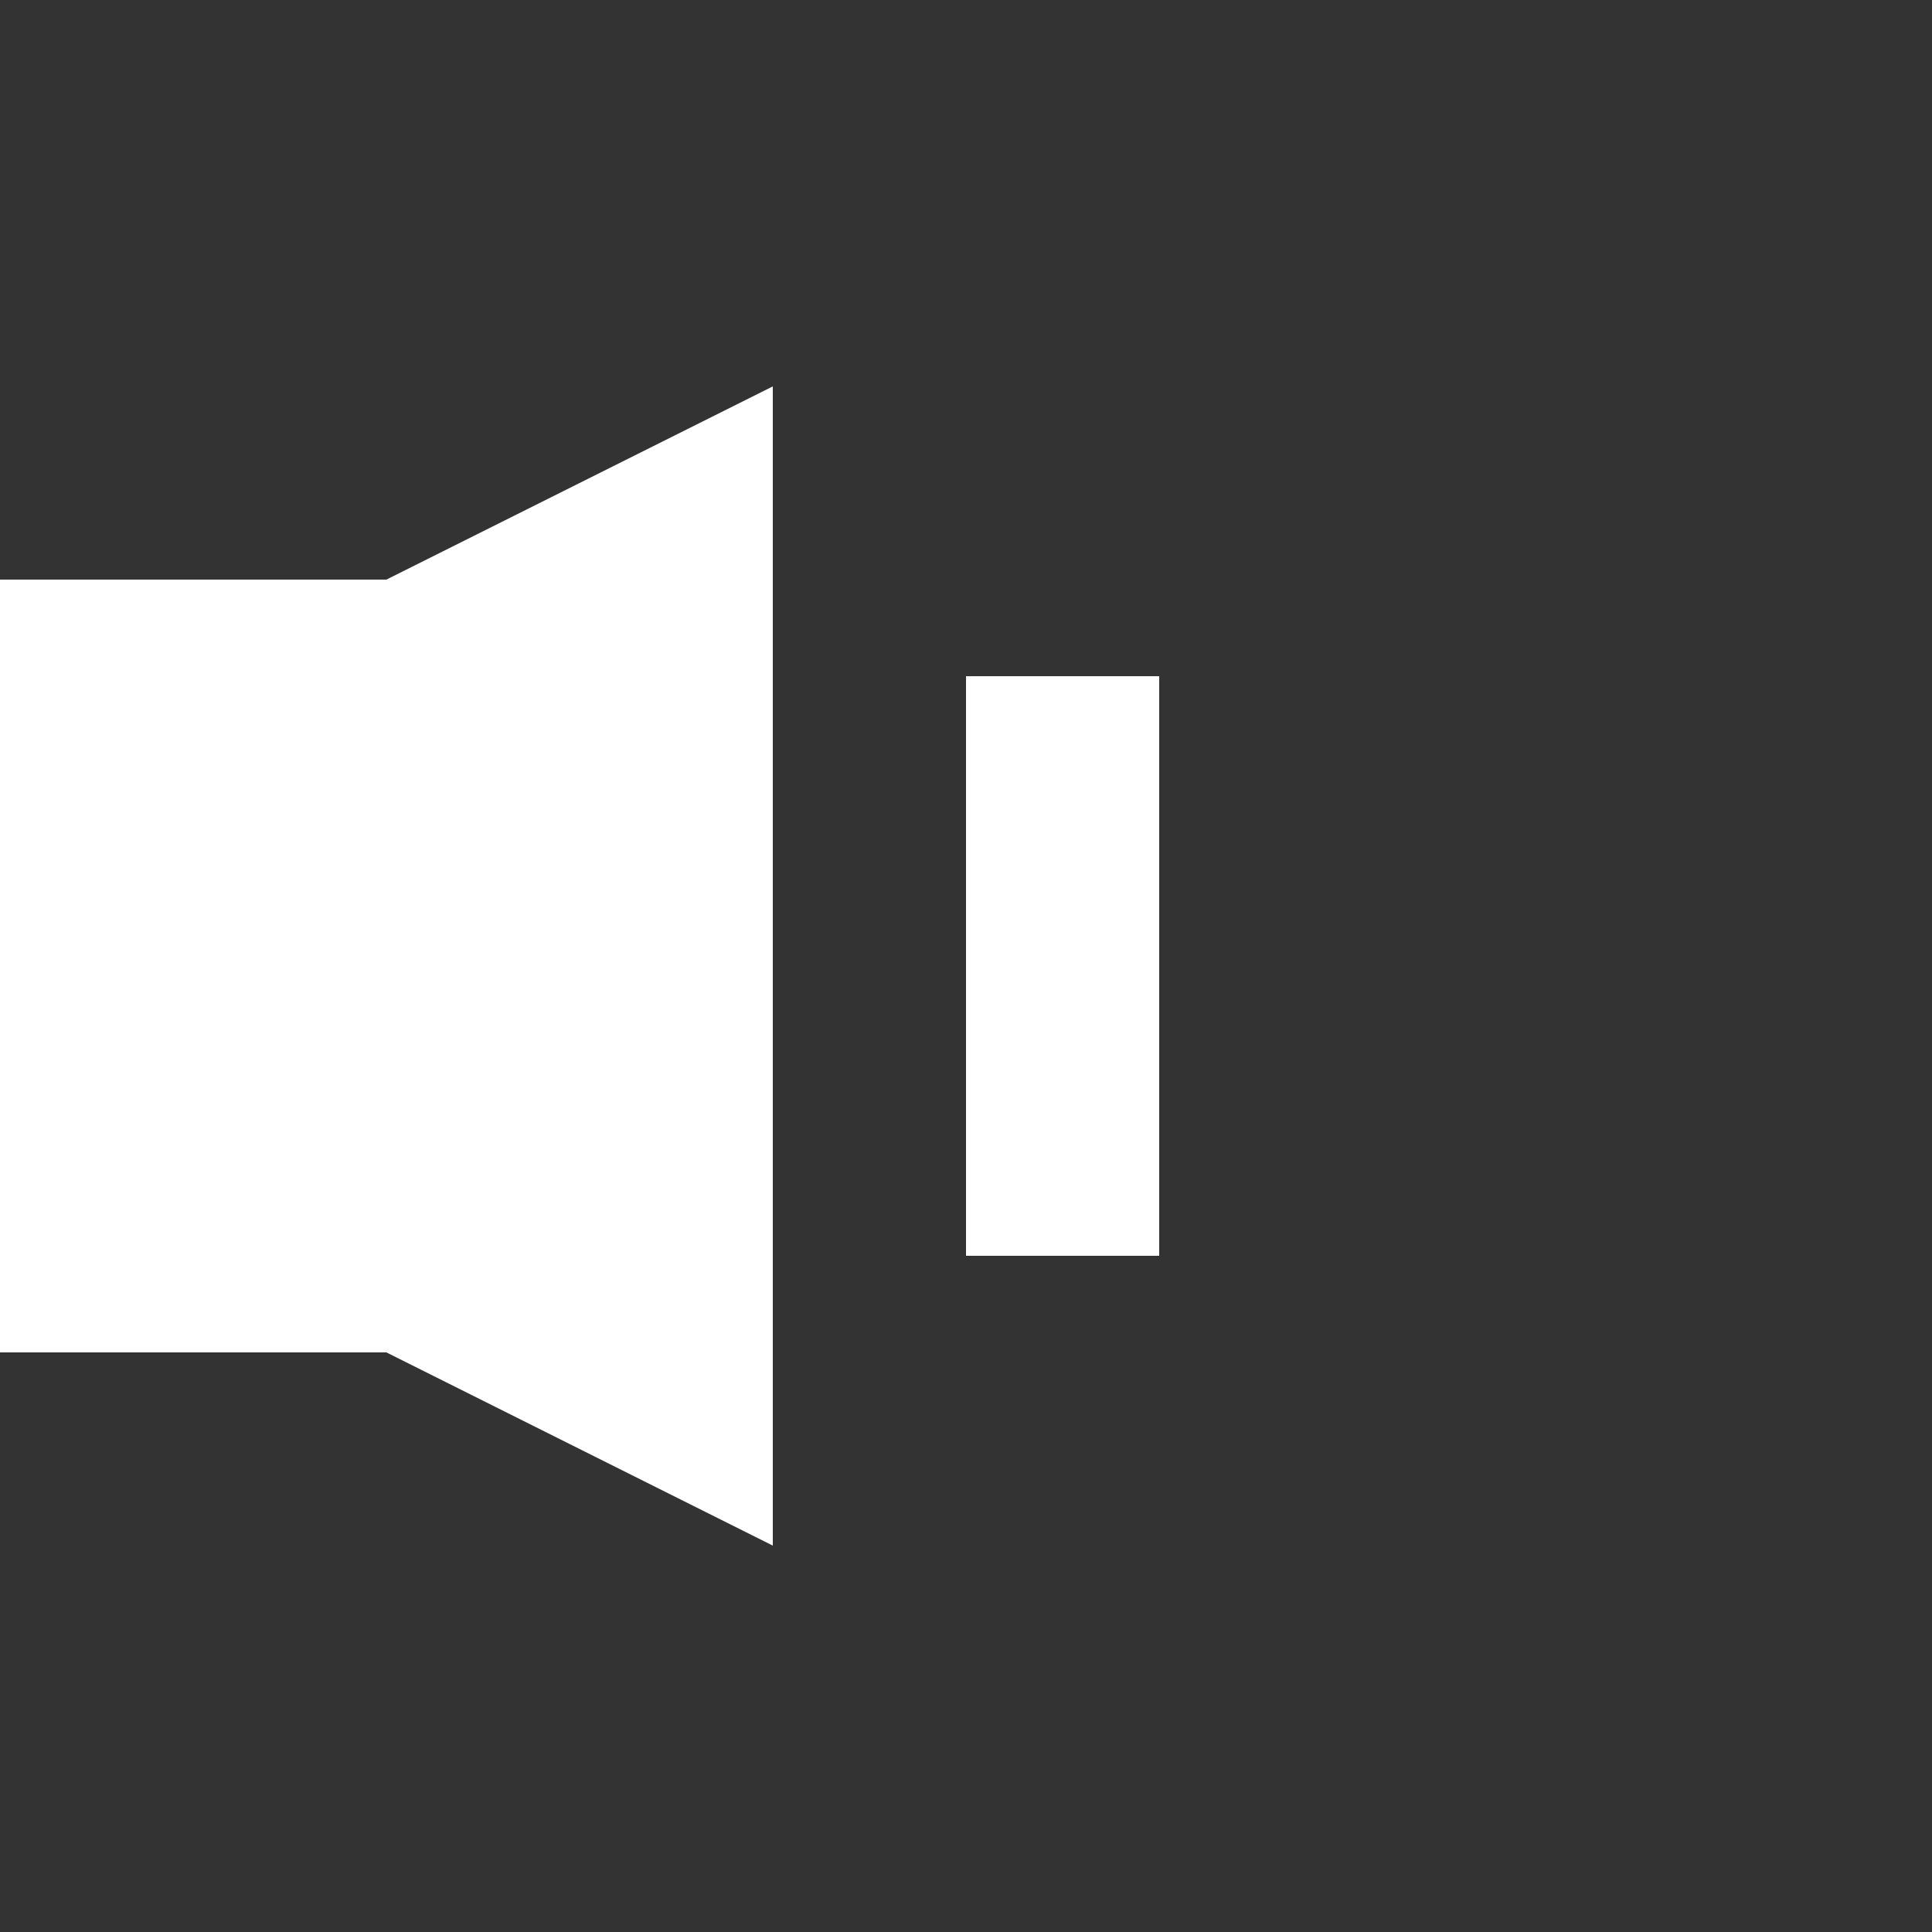 <?xml version="1.0" encoding="utf-8"?>
<!-- Generator: Adobe Illustrator 23.1.0, SVG Export Plug-In . SVG Version: 6.00 Build 0)  -->
<svg version="1.1" id="Lager_1" xmlns="http://www.w3.org/2000/svg" xmlns:xlink="http://www.w3.org/1999/xlink" x="0px" y="0px"
	 viewBox="0 0 500 500" style="enable-background:new 0 0 500 500;" xml:space="preserve">
<rect x="0" y="0" width="500" height="500" fill="#333333" stroke="none"/>
<style type="text/css">
	.st0{display:none;}
	.st1{display:inline;fill:#FFFFFF;}
	.st2{fill:#FFFFFF;}
</style>
<g class="st0">
	<polygon class="st1" points="125,125 125,375 375,250 	"/>
</g>
<g class="st0">
	<rect x="125" y="125" class="st1" width="83.3" height="250"/>
	<rect x="291.7" y="125" class="st1" width="83.3" height="250"/>
</g>
<g id="Lager_3" class="st0">
	<rect x="333.3" y="125" class="st1" width="83.3" height="250"/>
	<polygon class="st1" points="83.3,125 83.3,375 333.3,250 	"/>
</g>
<g id="Lager_4" class="st0">
	<rect x="83.3" y="125" class="st1" width="83.3" height="250"/>
	<polygon class="st1" points="416.7,375 416.7,125 166.7,250 	"/>
</g>
<g id="Lager_5" class="st0">
	
		<rect x="329.8" y="187.5" transform="matrix(0.707 -0.707 0.707 0.707 -74.091 321.131)" class="st1" width="41.7" height="125"/>
	
		<rect x="288.1" y="229.2" transform="matrix(0.707 -0.707 0.707 0.707 -74.092 321.128)" class="st1" width="125" height="41.7"/>
	<polygon class="st1" points="125,166.7 41.7,166.7 41.7,333.3 125,333.3 208.3,375 208.3,125 	"/>
</g>
<g id="Lager_7" class="st0">
	<rect x="250" y="187.5" class="st1" width="41.7" height="125"/>
	<polygon class="st1" points="125,166.7 41.7,166.7 41.7,333.3 125,333.3 208.3,375 208.3,125 	"/>
</g>
<g id="Lager_6" class="st0">
	<rect x="250" y="187.5" class="st1" width="41.7" height="125"/>
	<polygon class="st1" points="125,166.7 41.7,166.7 41.7,333.3 125,333.3 208.3,375 208.3,125 	"/>
	<rect x="333.3" y="125" class="st1" width="41.7" height="250"/>
</g>
<g id="Lager_8">
	<rect x="250" y="175" class="st2" width="50" height="150"/>
	<polygon class="st2" points="100,150 0,150 0,350 100,350 200,400 200,100 	"/>
</g>
</svg>
